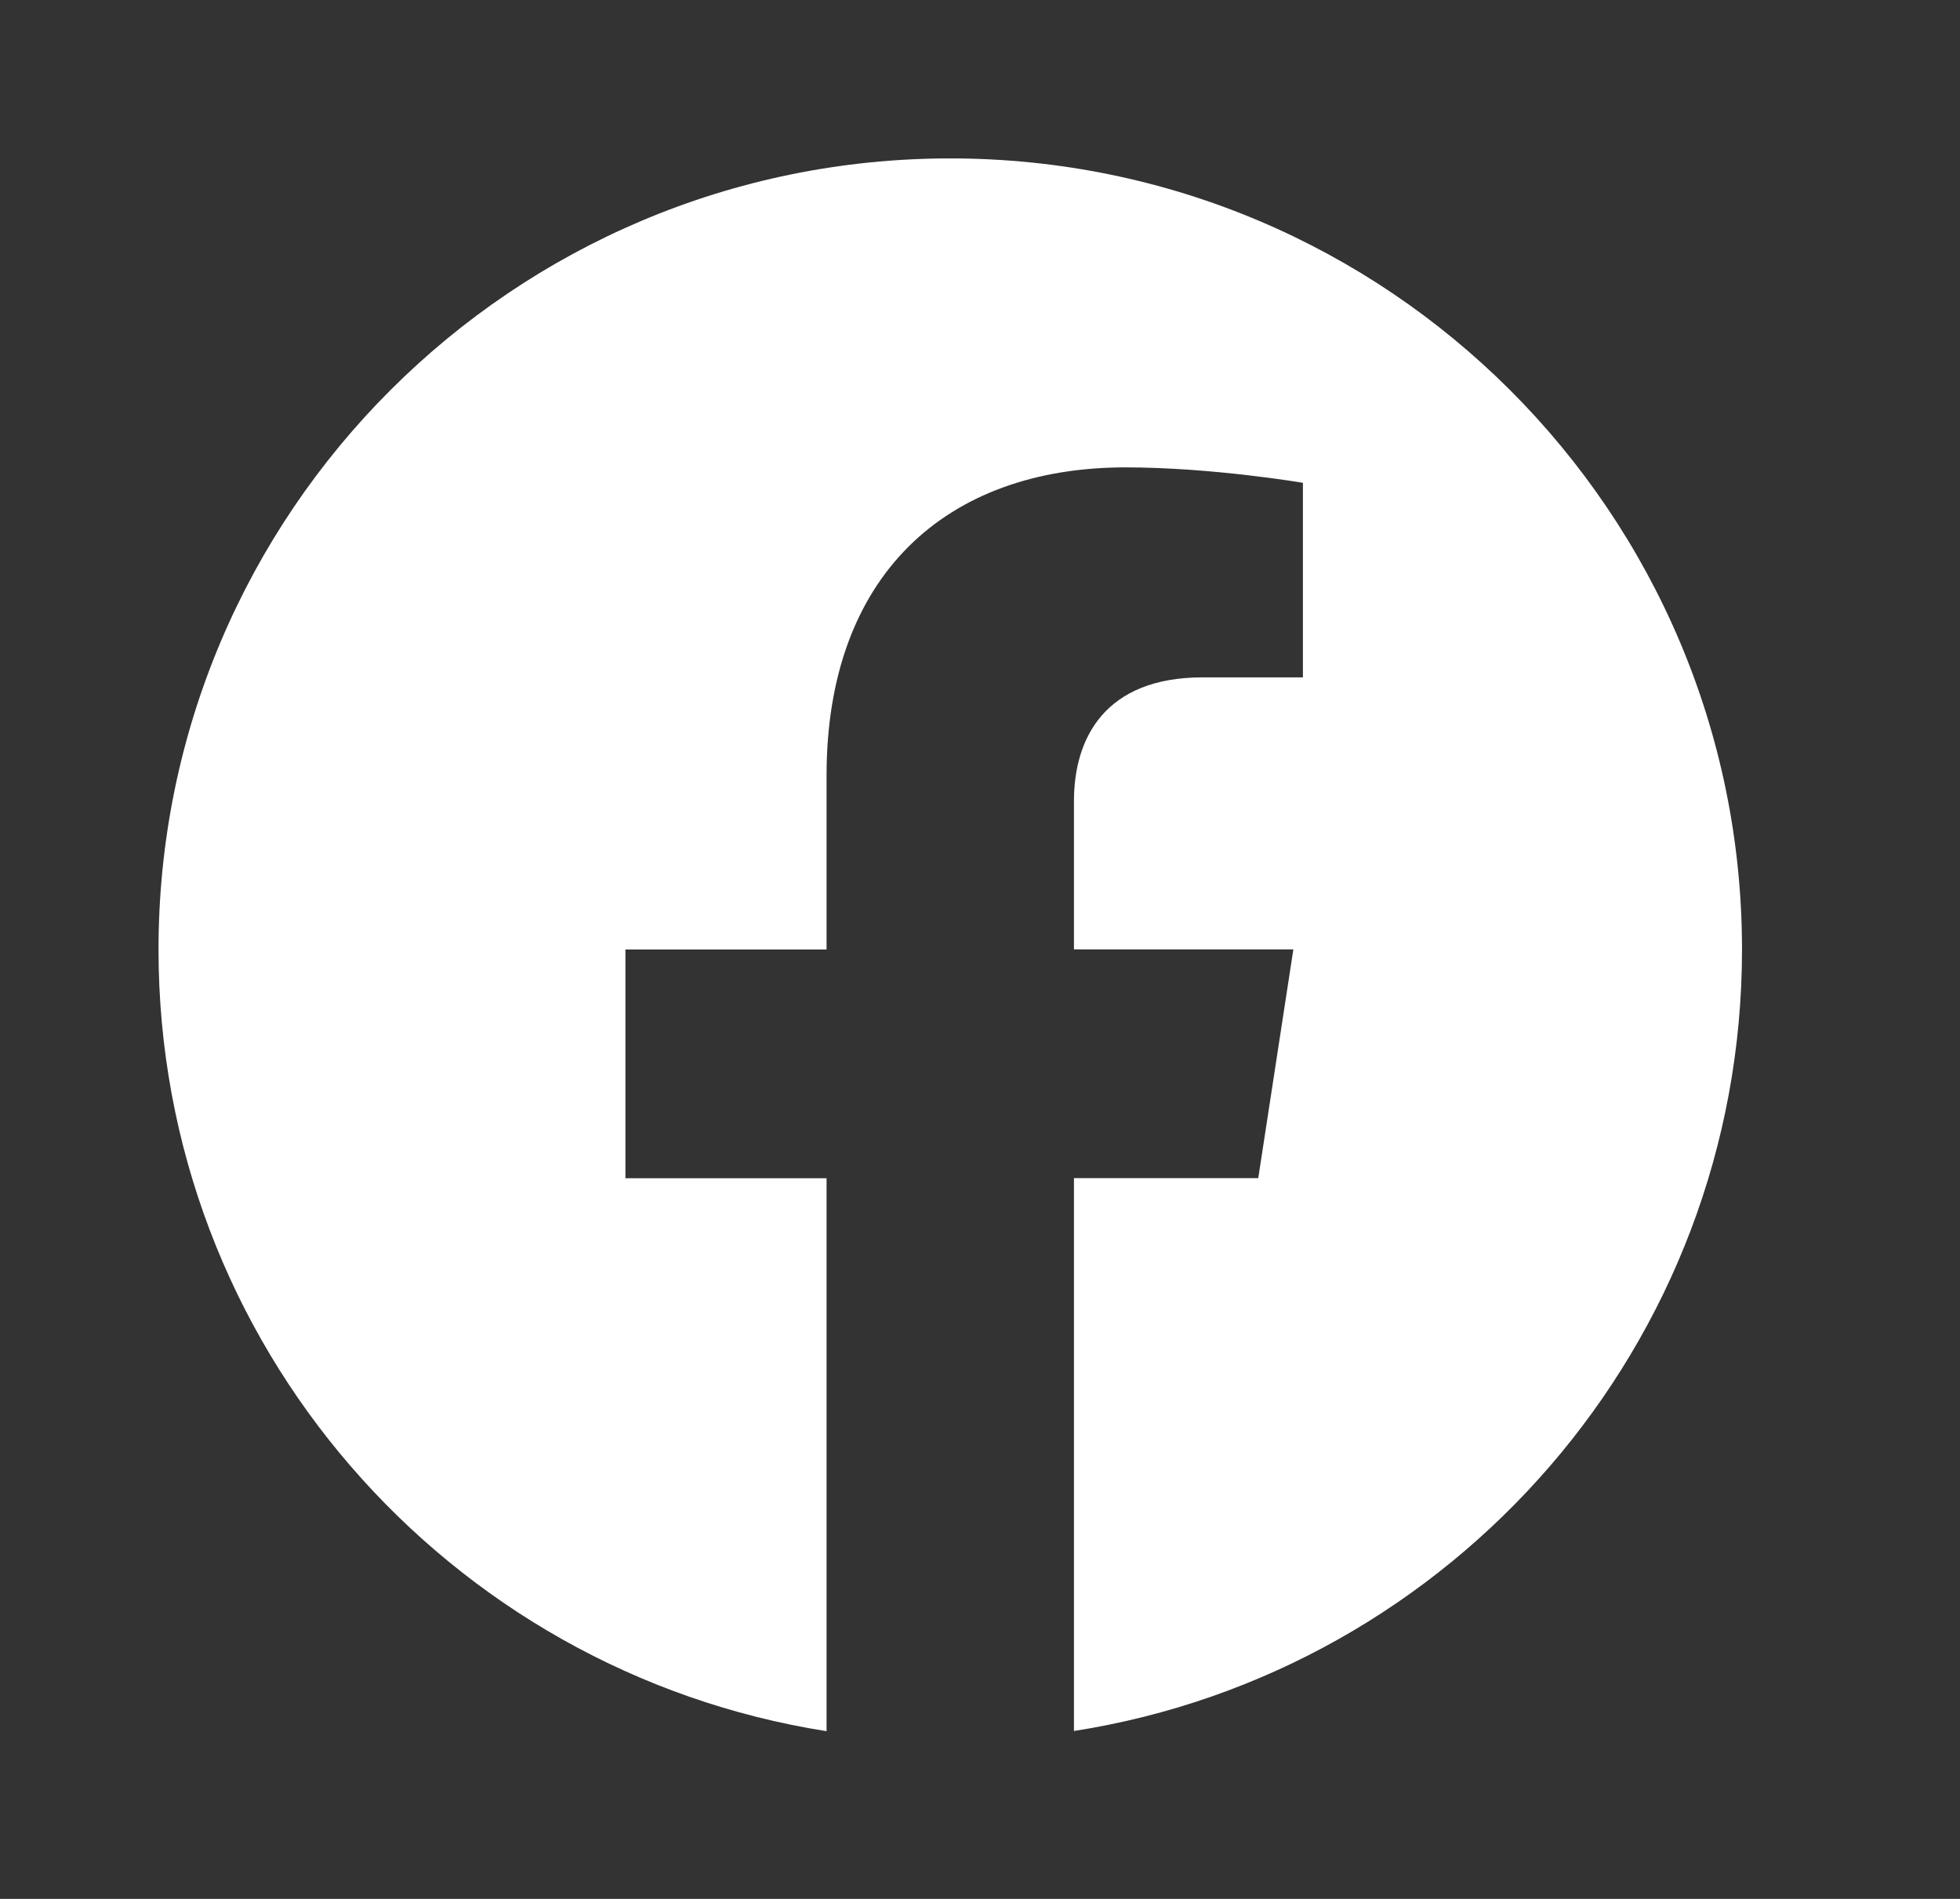 <svg width="32" height="31" viewBox="0 0 32 31" fill="none" xmlns="http://www.w3.org/2000/svg">
<rect x="0" y="0" width="32" height="31" fill="#333333" stroke="none"/>
<path d="M15.514 2.586C8.376 2.586 2.588 8.369 2.588 15.501C2.588 21.947 7.314 27.289 13.495 28.262V19.235H10.211V15.501H13.495V12.656C13.495 9.416 15.425 7.63 18.377 7.63C19.791 7.63 21.272 7.882 21.272 7.882V11.058H19.638C18.035 11.058 17.534 12.055 17.534 13.077V15.499H21.116L20.543 19.233H17.534V28.259C23.714 27.292 28.441 21.948 28.441 15.501C28.441 8.369 22.653 2.586 15.514 2.586Z" fill="white"/>
</svg>
